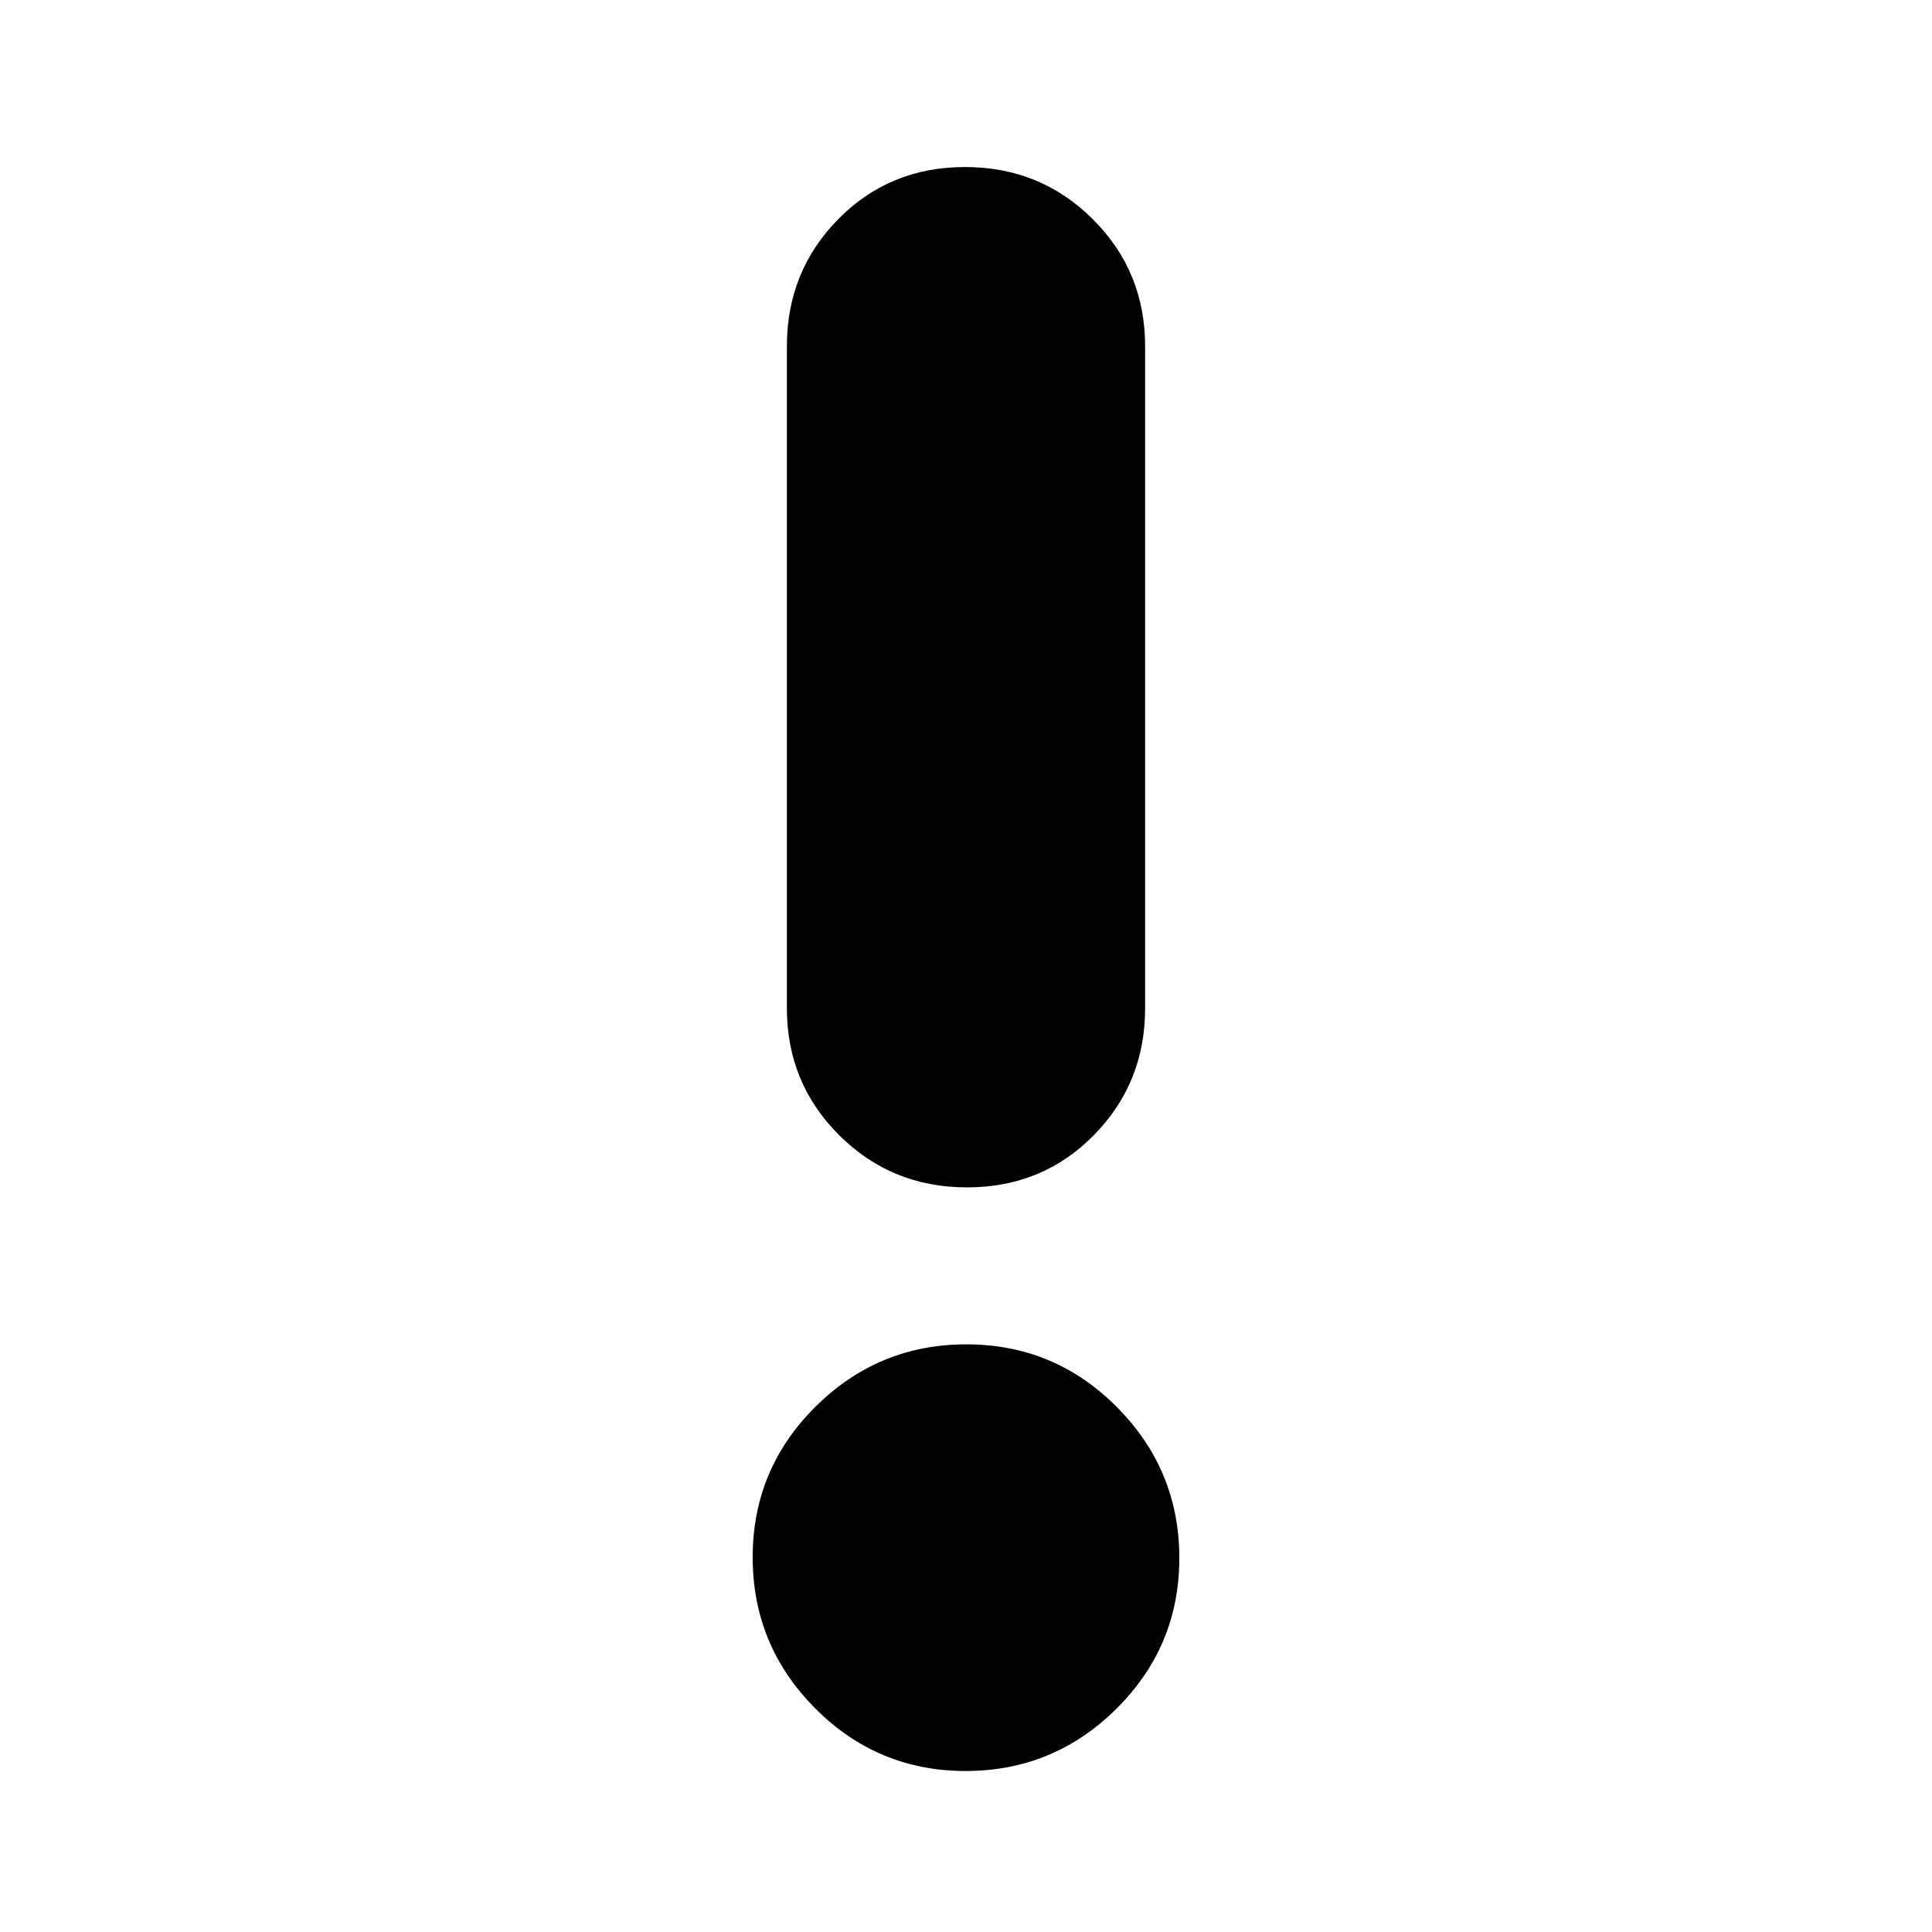 <svg xmlns="http://www.w3.org/2000/svg" height="24" viewBox="0 -960 960 960" width="24"><path d="M479.81-80Q436-80 405-111.19q-31-31.2-31-75Q374-230 405.19-261q31.2-31 75-31Q524-292 555-260.81q31 31.2 31 75Q586-142 554.81-111q-31.2 31-75 31Zm.69-290q-37.5 0-63.5-25.91-26-25.9-26-63.09v-329q0-37.19 25.5-63.09Q442-877 479.5-877t63.5 25.91q26 25.9 26 63.09v329q0 37.19-25.5 63.09Q518-370 480.5-370Z"/></svg>